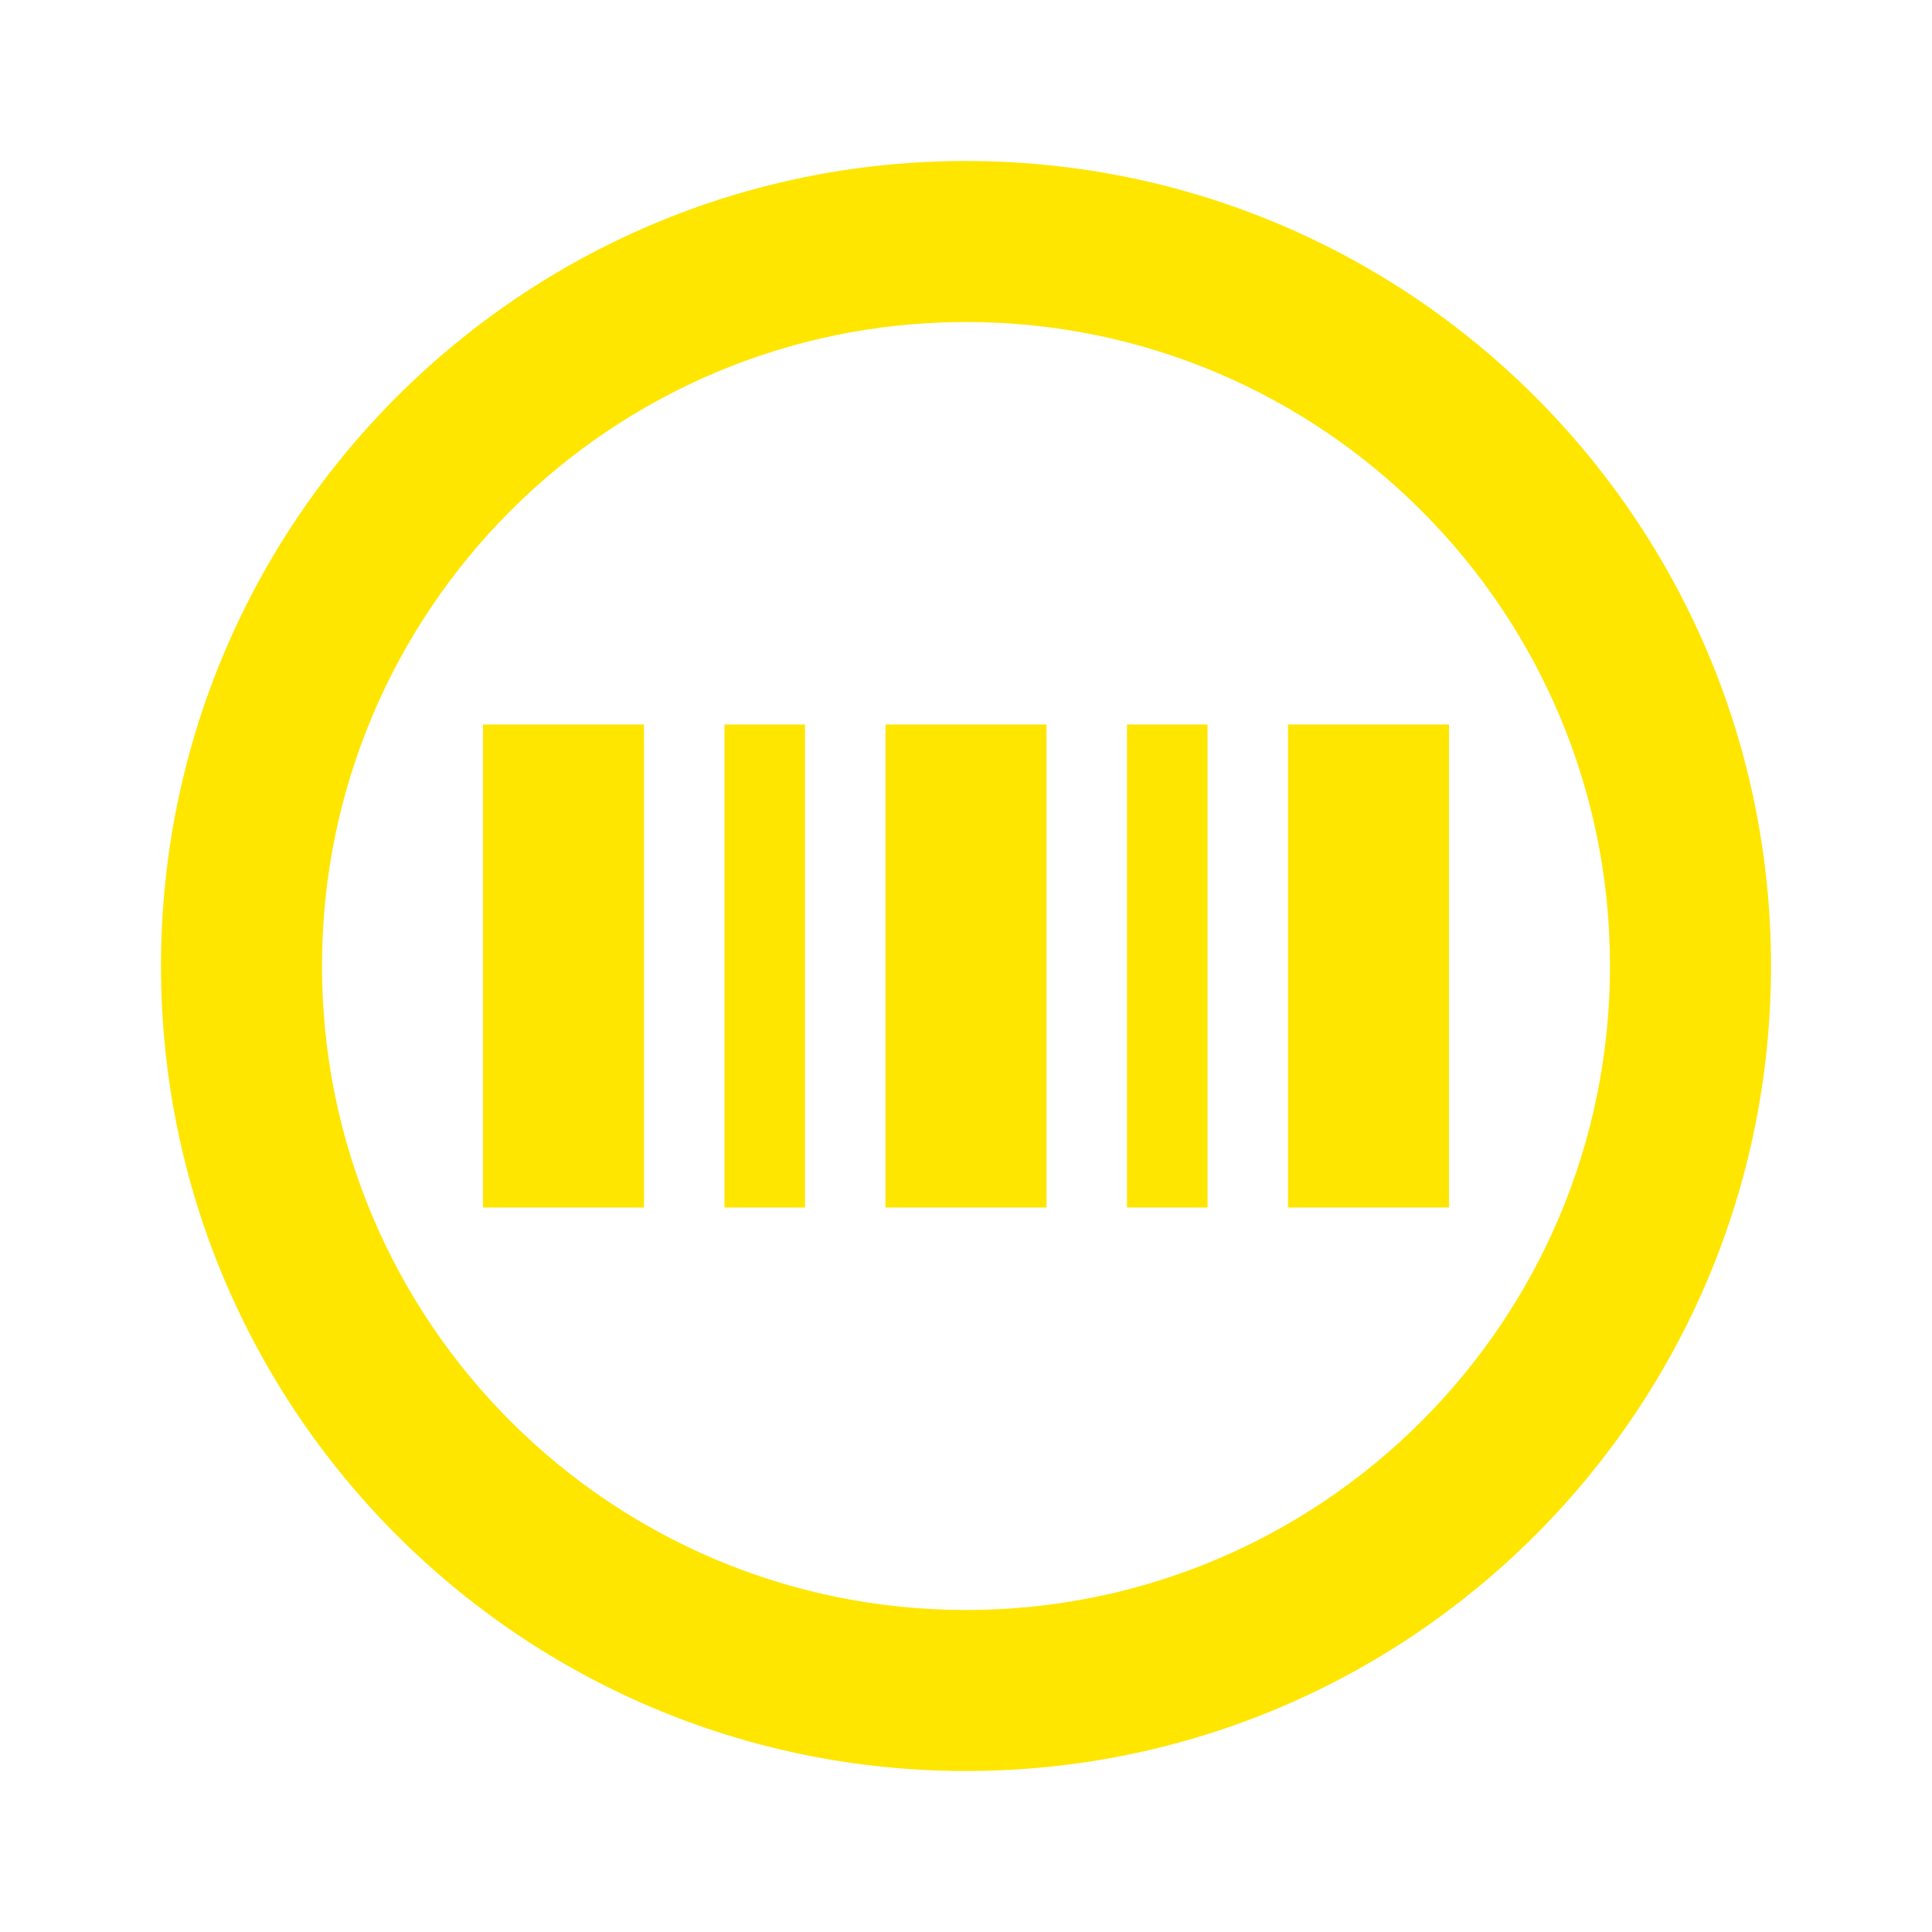 <svg width="24" height="24" viewBox="0 0 24 24" fill="none" xmlns="http://www.w3.org/2000/svg">
<path d="M8 9H6V15H8V9Z" fill="#FEE600"/>
<path d="M10 9H9V15H10V9Z" fill="#FEE600"/>
<path d="M14 9H15V15H14V9Z" fill="#FEE600"/>
<path d="M18 9H16V15H18V9Z" fill="#FEE600"/>
<path d="M11 9H13V15H11V9Z" fill="#FEE600"/>
<path fill-rule="evenodd" clip-rule="evenodd" d="M12 2C6.477 2 2 6.477 2 12C2 17.523 6.477 22 12 22C17.523 22 22 17.523 22 12C22 6.477 17.523 2 12 2ZM4 12C4 7.582 7.582 4 12 4C16.418 4 20 7.582 20 12C20 16.418 16.418 20 12 20C7.582 20 4 16.418 4 12Z" fill="#FEE600"/>
</svg>
